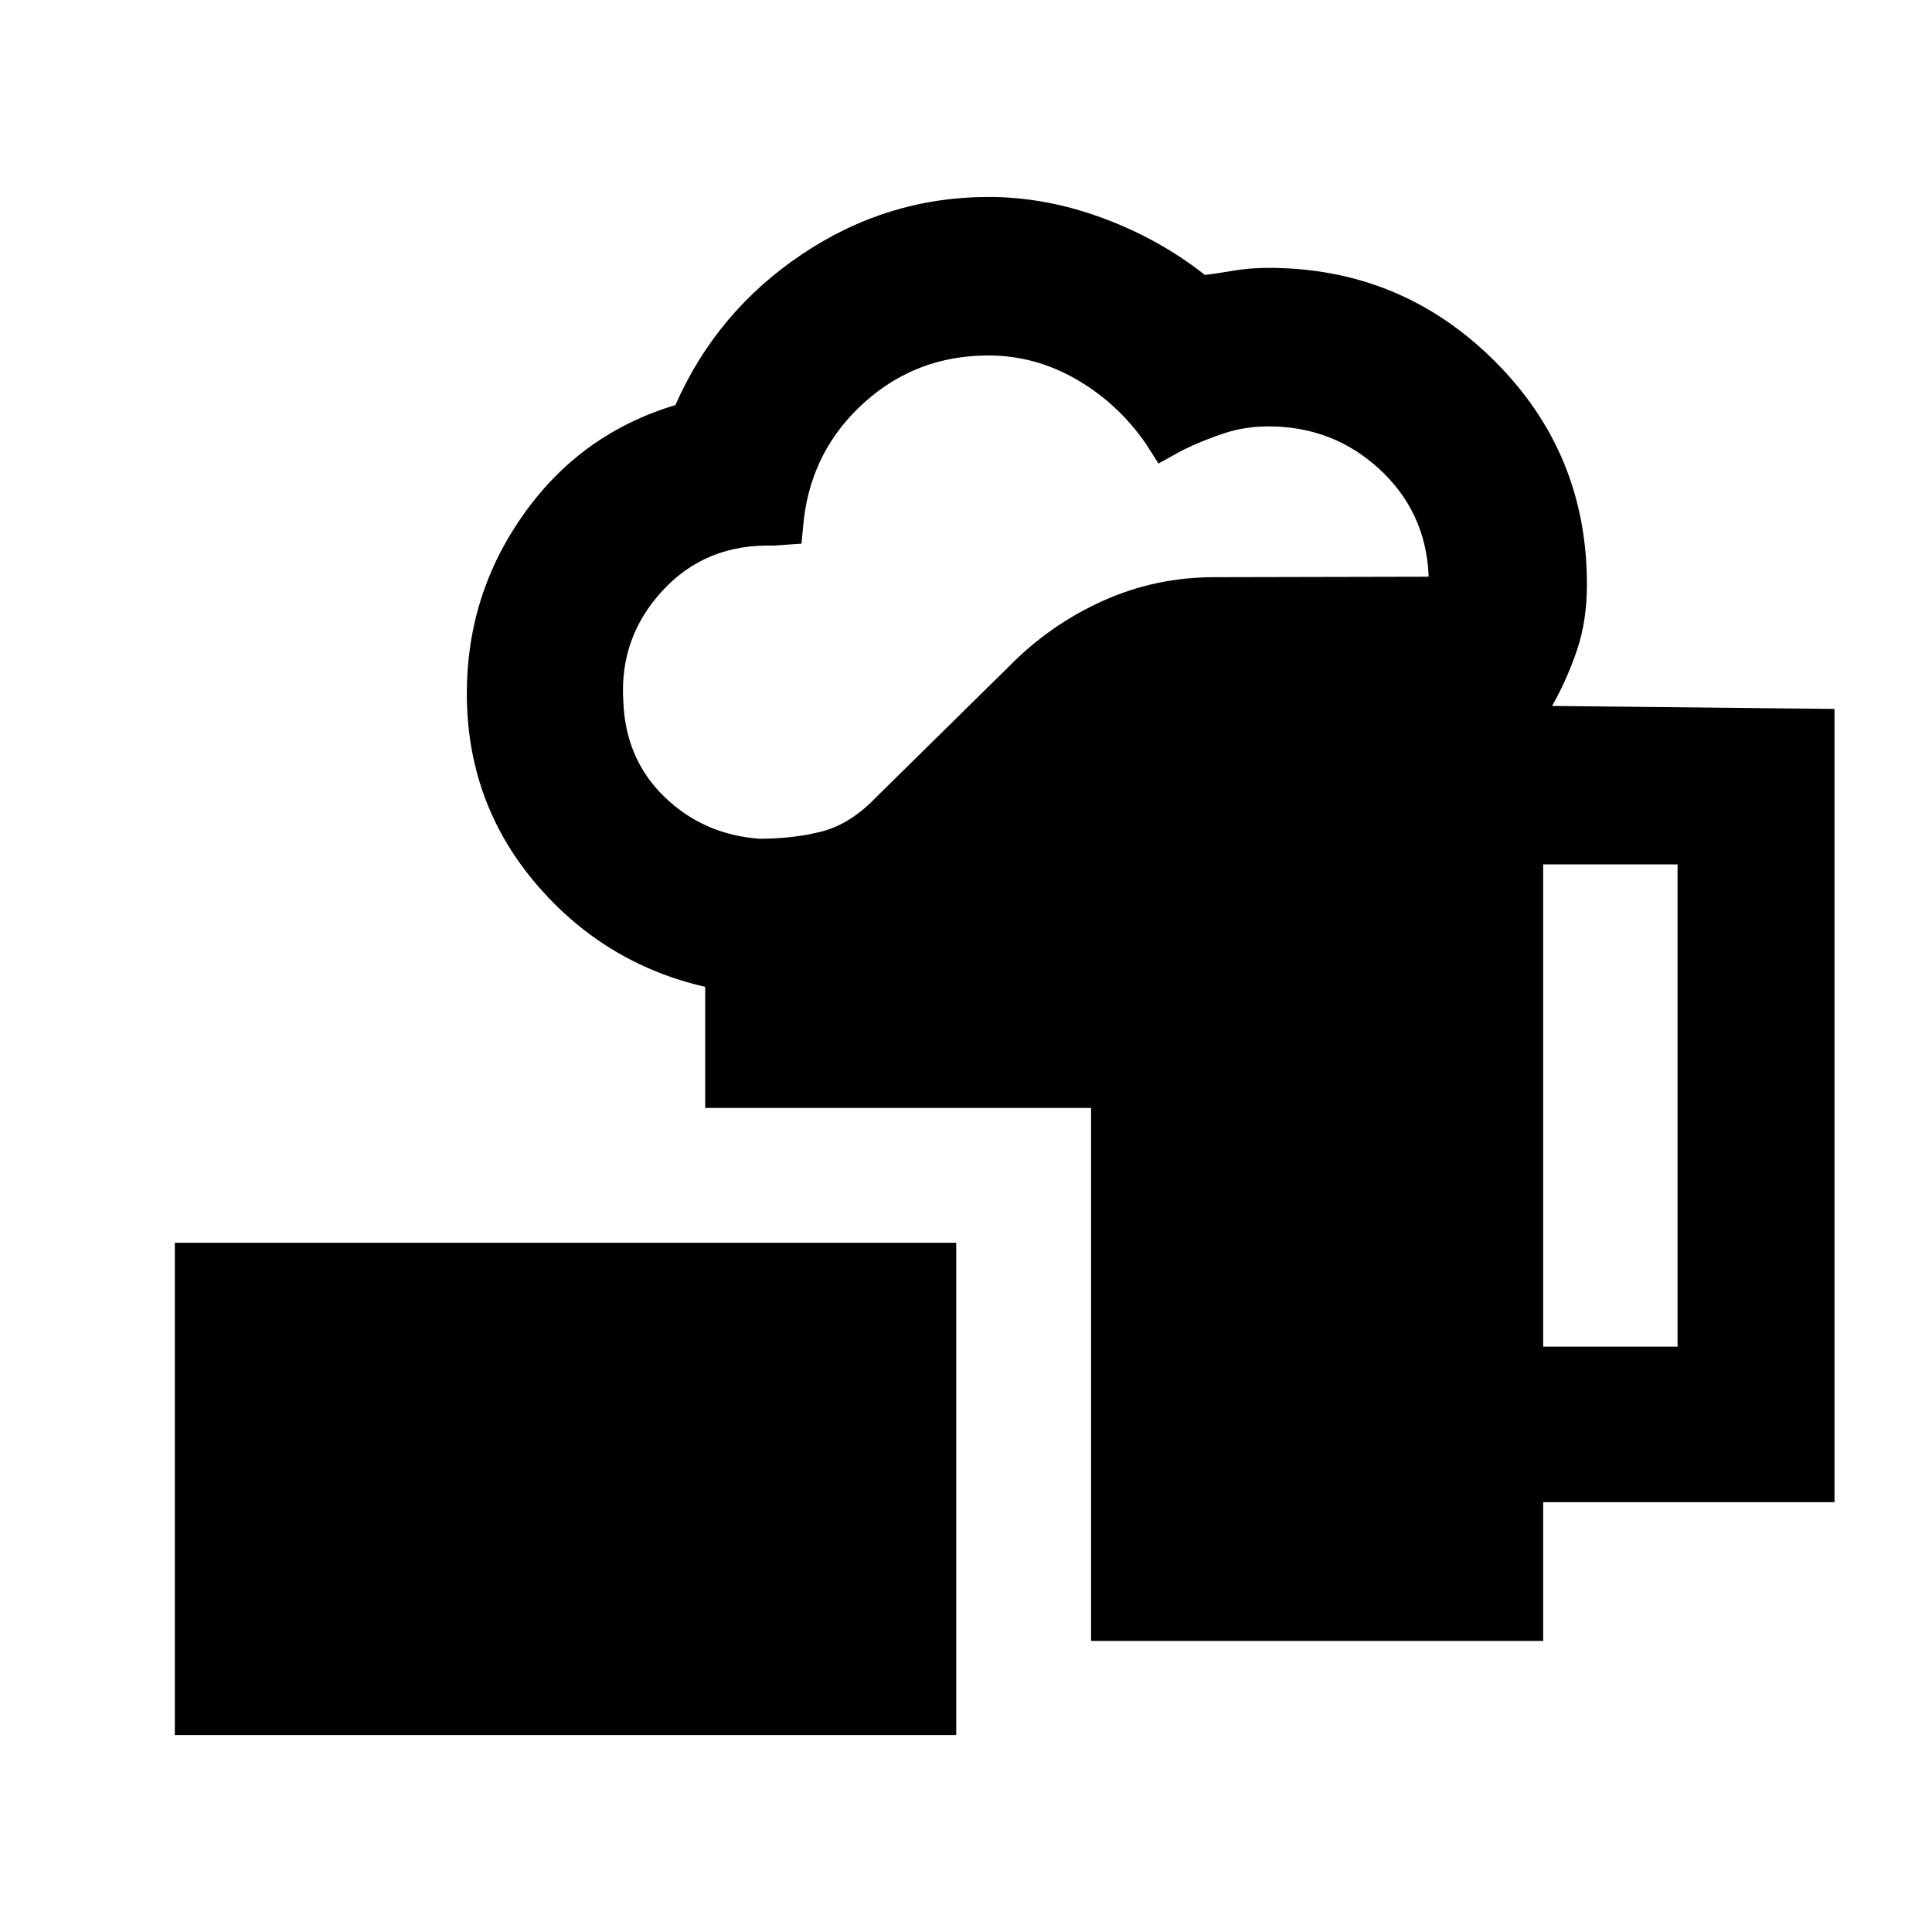 <svg xmlns="http://www.w3.org/2000/svg" height="20" viewBox="0 -960 960 960" width="20"><path d="M86.87-97.87v-244.61h388.28v244.61H86.87Zm455.28-46.76v-264.85H350.41v-60.15q-50.74-11.7-84.6-51.85-33.85-40.15-33.85-93.94 0-49.43 28.45-89.36 28.46-39.94 75.2-53.94 20.43-46.45 62.88-74.93 42.44-28.48 92.75-28.48 28.37 0 56.72 10.5 28.34 10.5 50.74 28.26 6.15-.76 14.27-2.14 8.12-1.38 17.36-1.38 65.56 0 111.89 45.84 46.32 45.84 46.32 111.38 0 18.28-5.02 32.96-5.02 14.69-12.3 27.49l140.35 1.48v394.17H766.8v68.94H542.15ZM377.38-543.24q17.08 0 31.11-3.64 14.03-3.64 26.81-16.92l66.39-65.39q20.31-20.55 46.41-32.28 26.1-11.73 55.25-11.73l106.48-.23v-1.5q-1.68-31.18-24.65-52.19-22.96-21.01-54.85-21.01-11.76 0-22.29 3.5-10.52 3.5-20.28 8.26l-12.13 6.7-6.13-9.66q-13.76-20.02-34.42-32.03-20.67-12.01-43.95-12.01-35.64 0-61.55 23.27-25.91 23.26-30.12 57.84l-1.22 12.41-13.89.96q-33.55-.98-55.09 22.32-21.54 23.31-19.54 54.87 1 28.83 20.43 47.65 19.44 18.81 47.23 20.81ZM766.8-290.83h66.77v-239.65H766.8v239.65Z"/></svg>